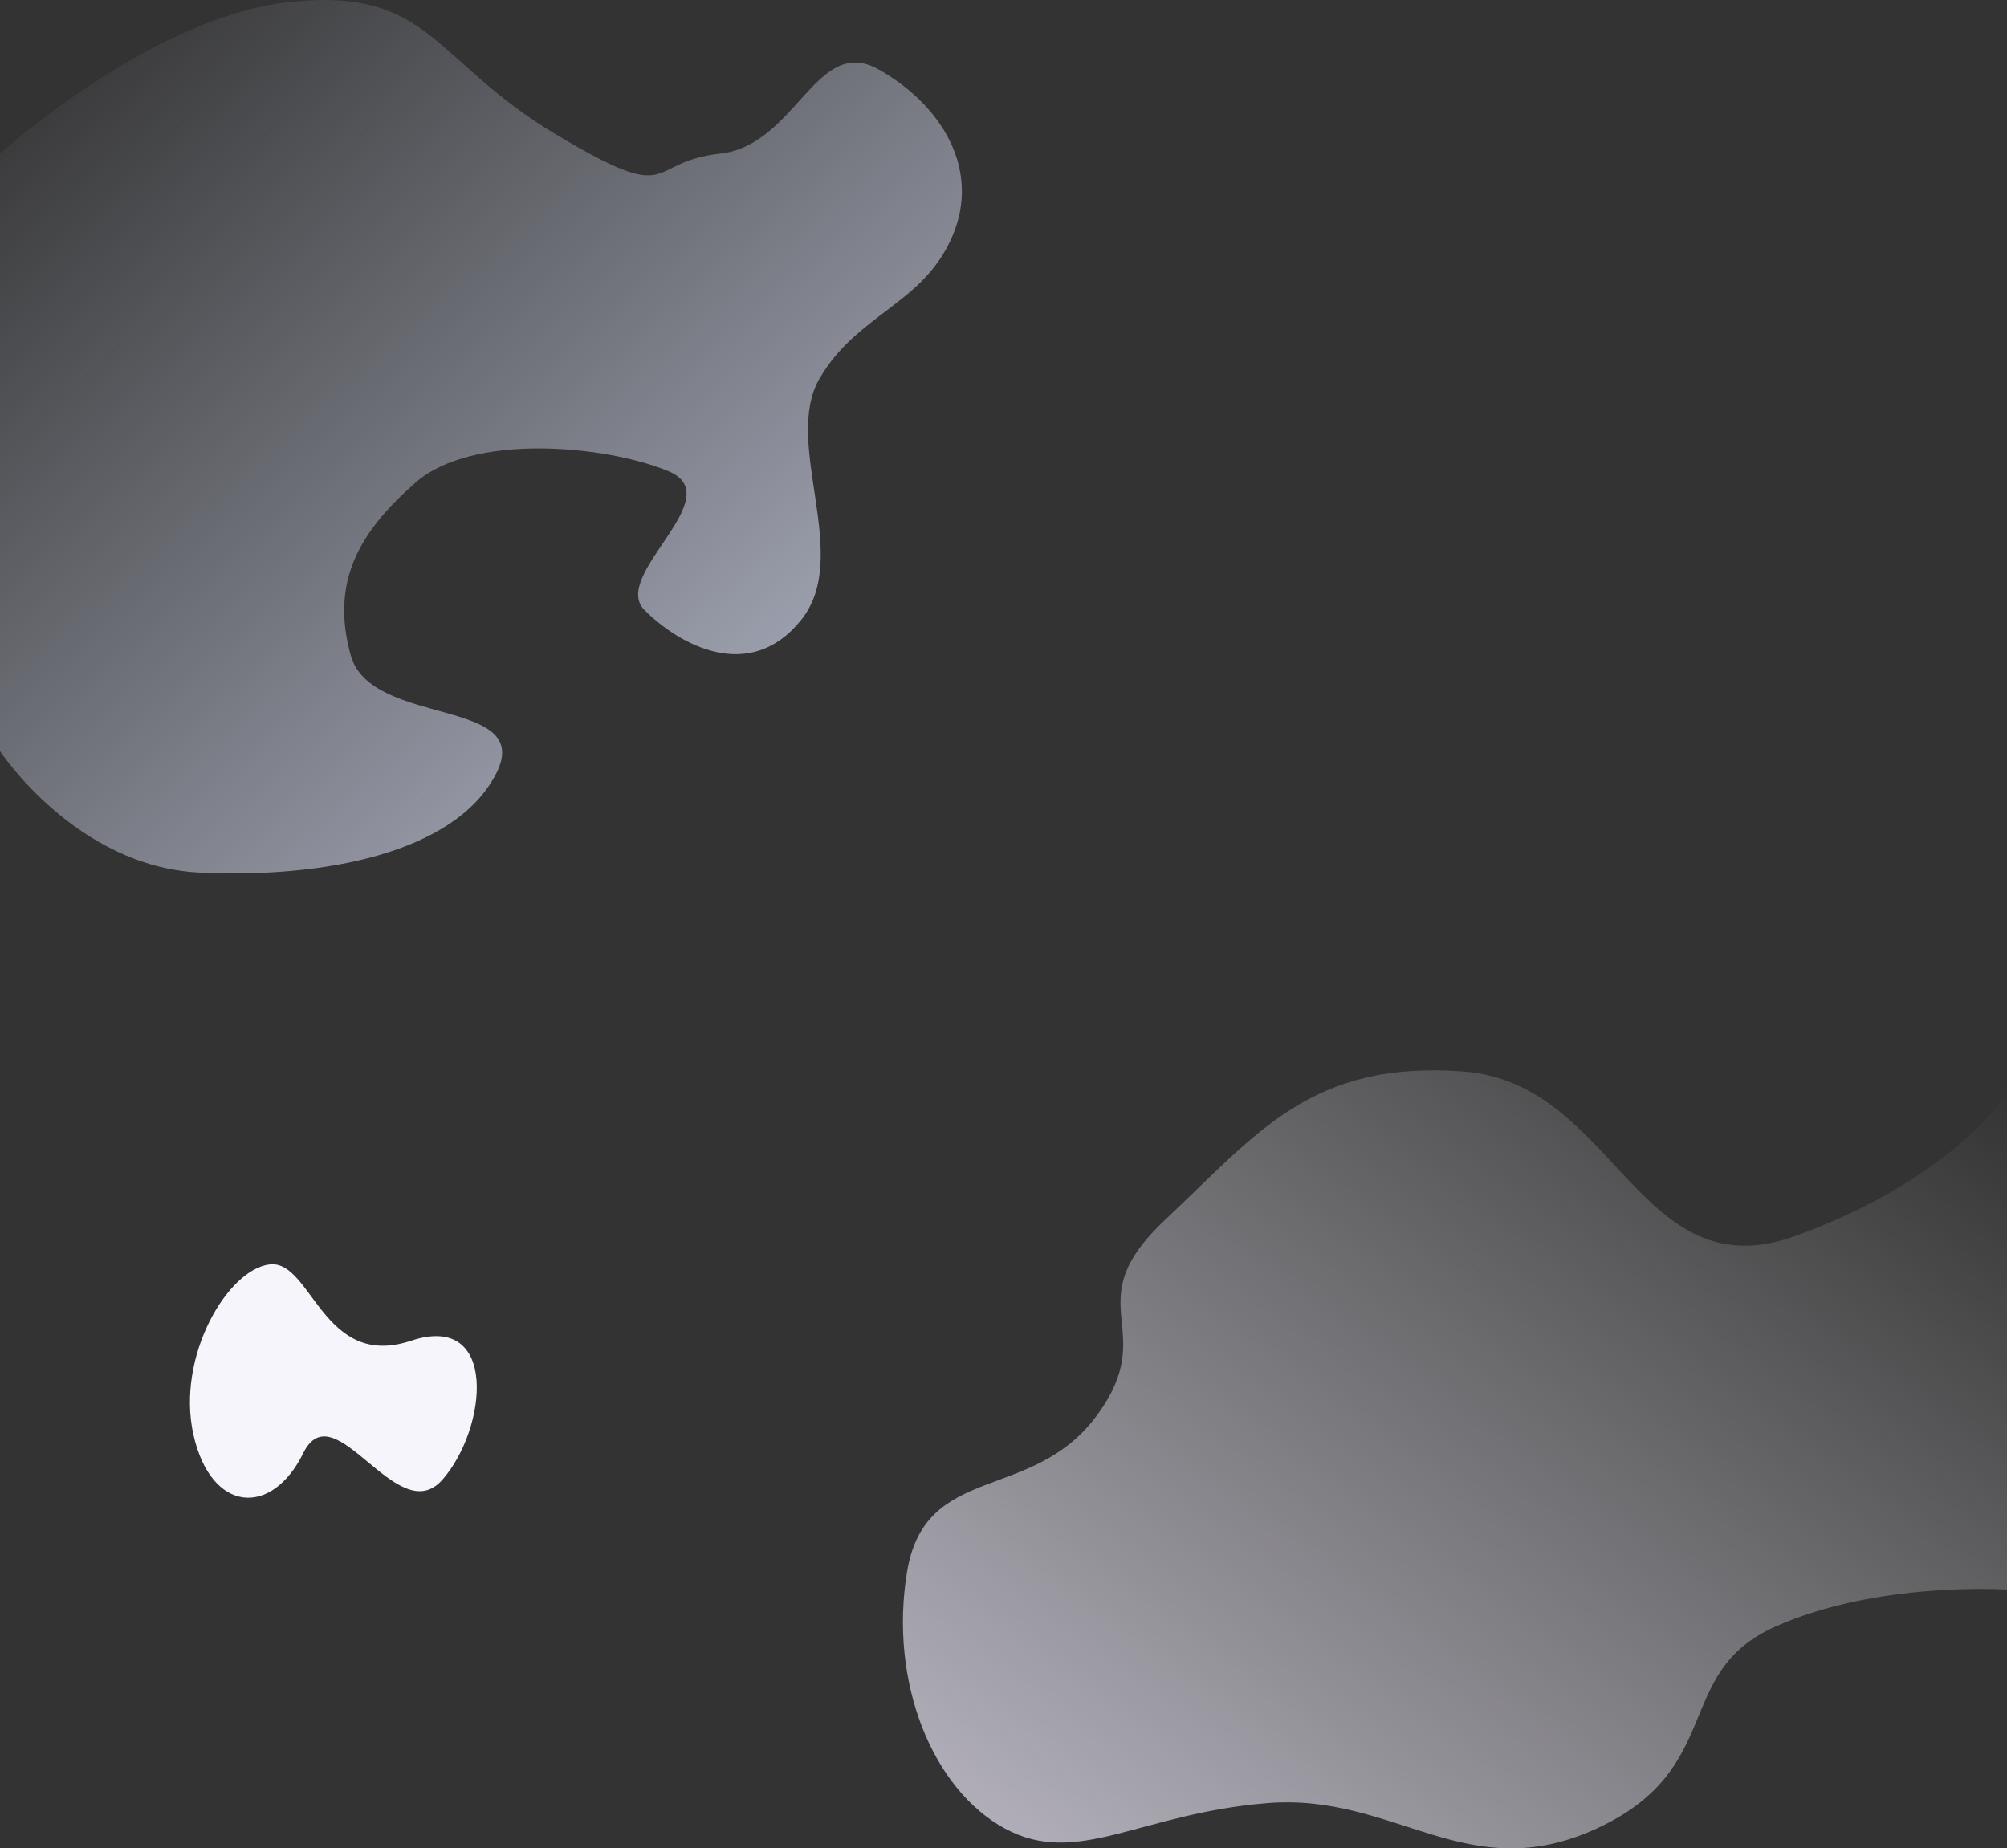 <svg xmlns="http://www.w3.org/2000/svg" xmlns:xlink="http://www.w3.org/1999/xlink" width="1366" height="1258.065" viewBox="0 0 1366 1258.065">
  <rect x="0" y="0" width="1366" height="1258.065" fill="#333333" stroke="none"/>
  <defs>
    <linearGradient id="linear-gradient" y1="0.047" x2="0.862" y2="0.936" gradientUnits="objectBoundingBox">
      <stop offset="0" stop-color="#E1E7FE" stop-opacity="0"/>
      <stop offset="1" stop-color="#E1E7FE" stop-opacity="0.702"/>
    </linearGradient>
    <linearGradient id="linear-gradient-2" x1="1.015" y1="0.023" x2="0.092" y2="0.979" gradientUnits="objectBoundingBox">
      <stop offset="0" stop-color="#f0eef5" stop-opacity="0"/>
      <stop offset="1" stop-color="#eae6f6" stop-opacity="0.702"/>
    </linearGradient>
  </defs>
  <g id="Group_115" data-name="Group 115" transform="translate(0 -1092.746)">
    <path id="Path_8" data-name="Path 8" d="M0,1197.333s103-93.5,198-103.333,96.167,39.833,180,90,60,19,112,13.333S555.333,1116,598,1140s70,68,50,114-64,52-90,96,22.333,121-12.667,164.667-83,17-106.667-6.667,59-77,16-94.667-133.333-26-172,8S225,1489,238.667,1538.667s126.667,28,98.667,81.333-117,70.667-201.333,66.667S0,1604,0,1604Z" fill="url(#linear-gradient)"/>
    <path id="Path_9" data-name="Path 9" d="M1366,1837.333s-37.167,58-144,96.667-122.333-104.333-226-112-140.333,42.167-202.667,100.667S790.667,1996,746.667,2056s-117,31.667-129.333,106.667,17.333,148,66.667,174.667S775.667,2327,862.667,2320s135.667,58,224,17.333,51.5-106,121.333-137.333,158-25.333,158-25.333Z" fill="url(#linear-gradient-2)"/>
    <path id="Path_10" data-name="Path 10" d="M115.2,1975.333c-28.565,3.088-64,62.667-52,116s53.333,56,74.667,12.576,64,52.757,94.667,18.091,38.667-114.667-21.333-94.667S143.761,1972.245,115.2,1975.333Z" transform="translate(68.471 -22)" fill="#f6f5fb"/>
  </g>
</svg>
